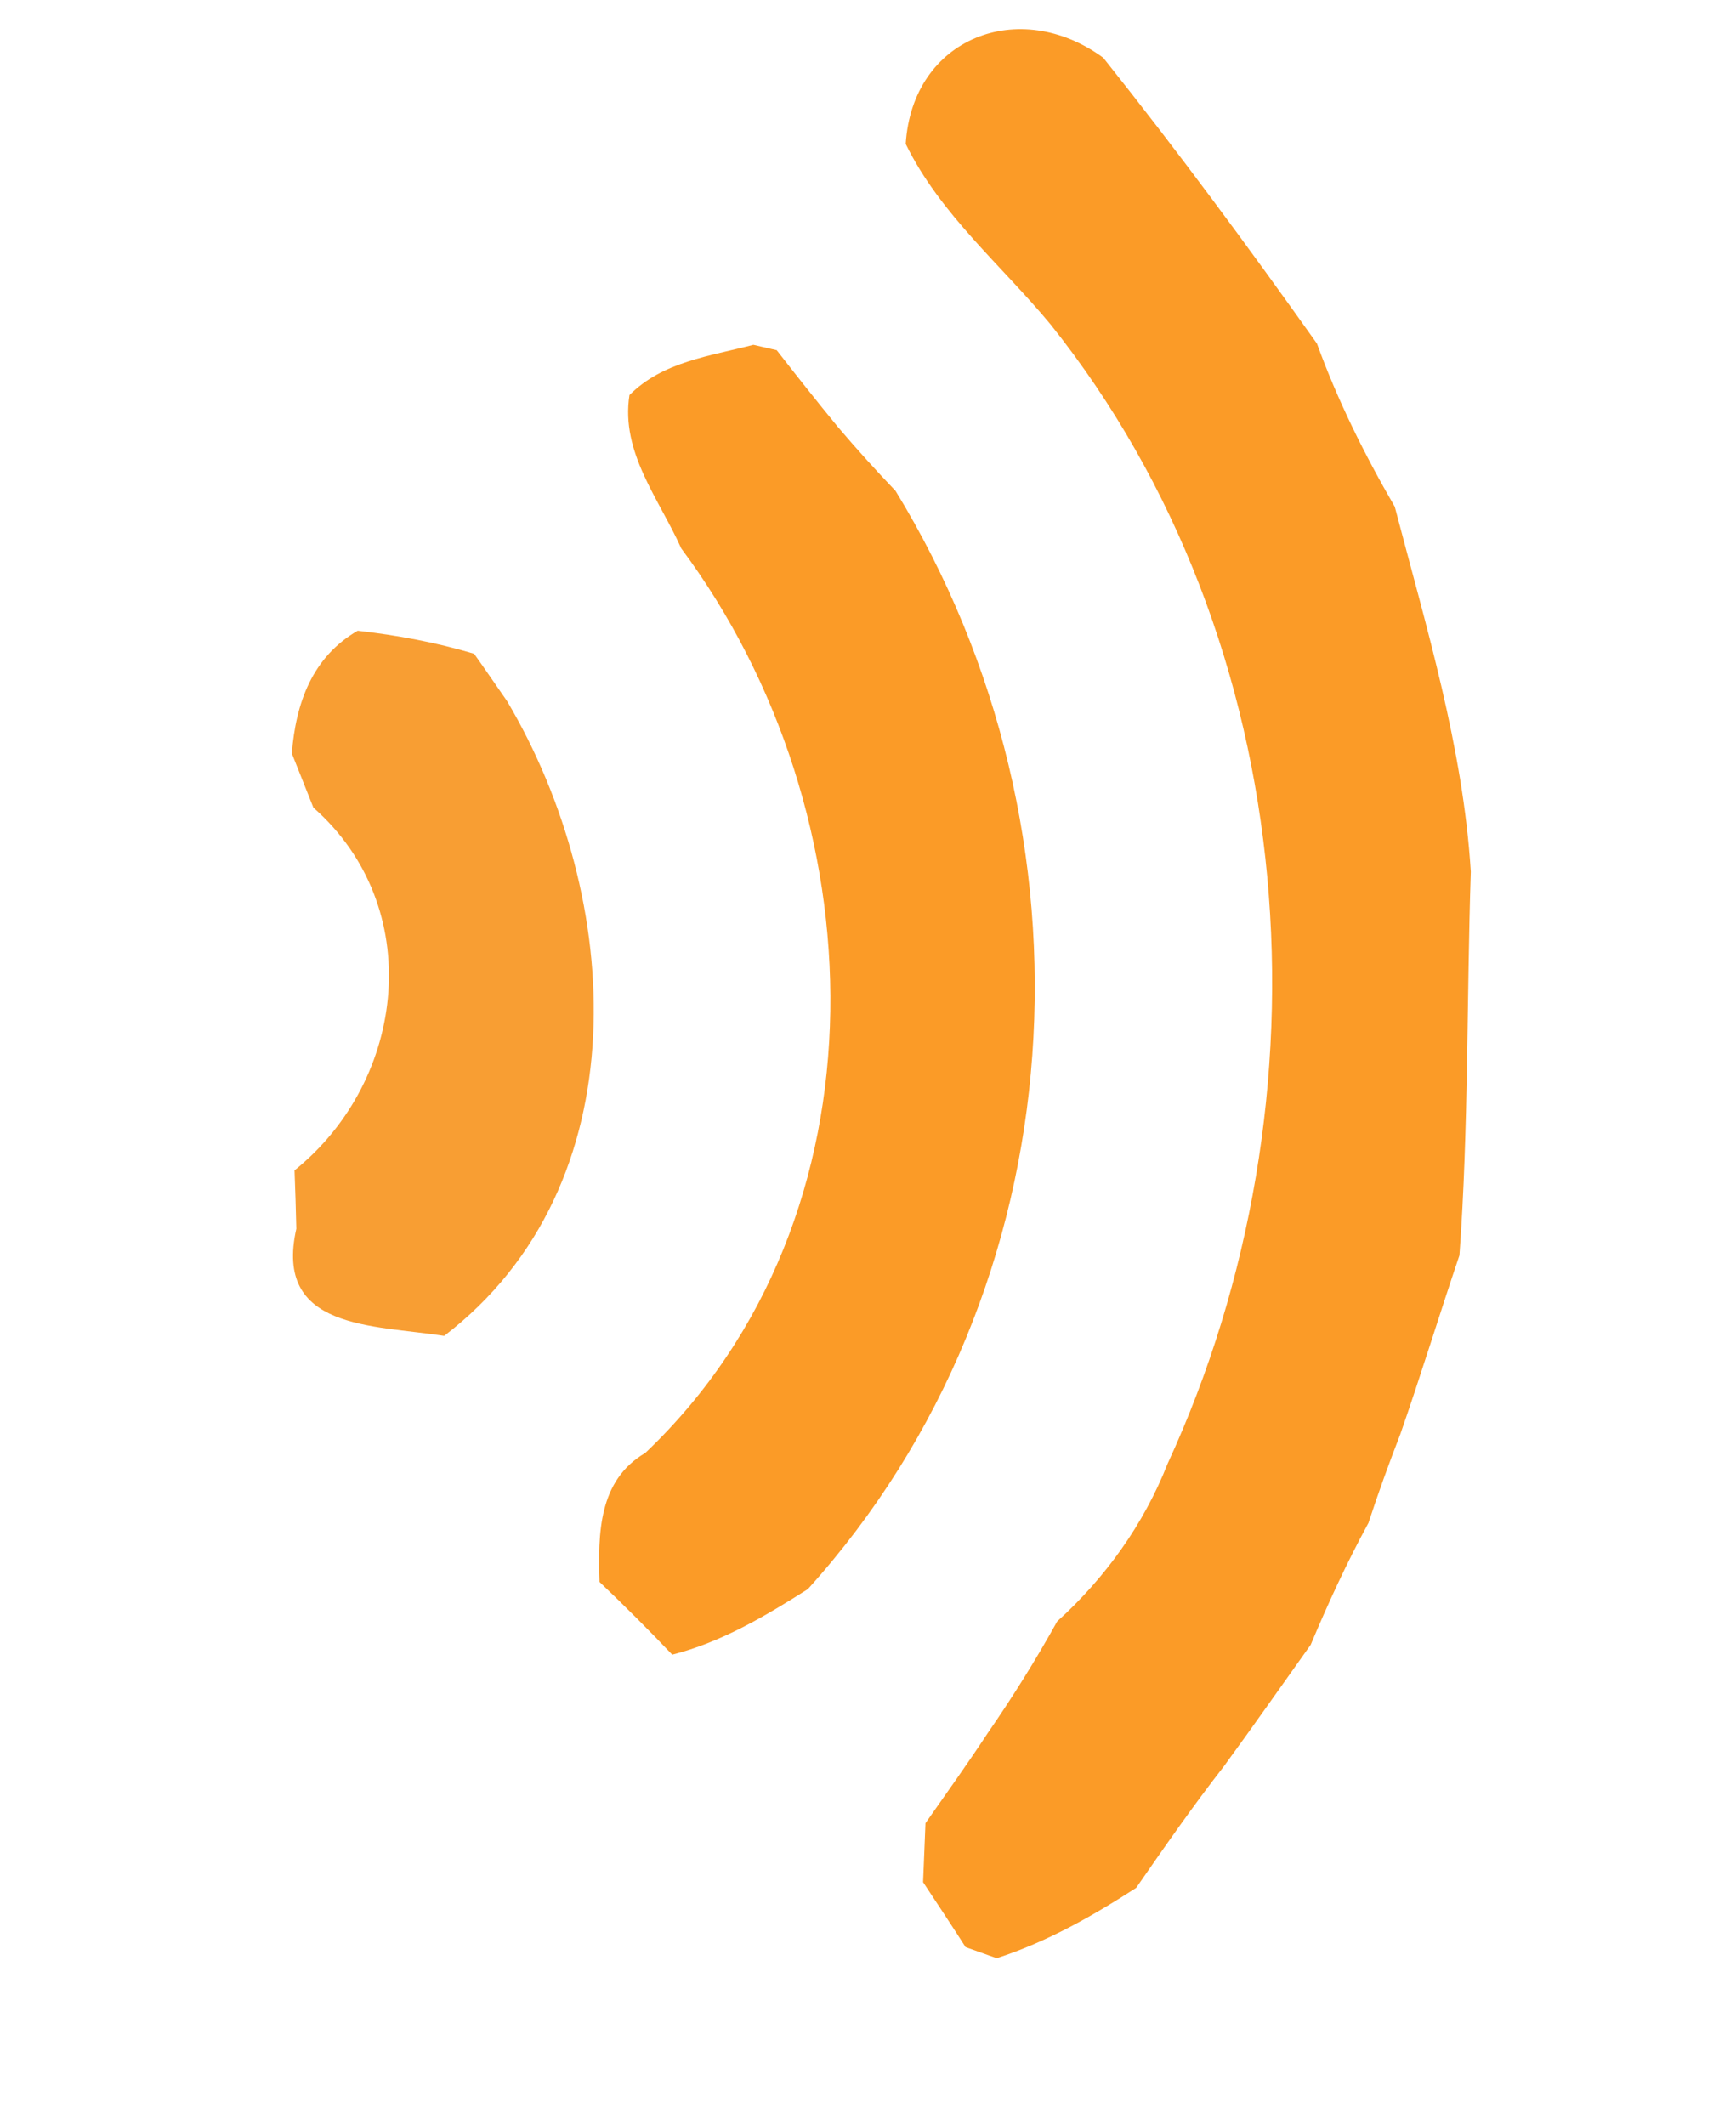 <?xml version="1.0" encoding="UTF-8" ?>
<!DOCTYPE svg PUBLIC "-//W3C//DTD SVG 1.1//EN" "http://www.w3.org/Graphics/SVG/1.1/DTD/svg11.dtd">
<svg width="58pt" height="71pt" viewBox="0 0 58 71" version="1.1" xmlns="http://www.w3.org/2000/svg">
<g id="#20211e23">
</g>
<g id="#fb9b27fd">
<path fill="#fb9b27" opacity="1.00" d=" M 30.26 4.81 C 30.48 1.26 34.06 -0.12 36.86 1.93 C 39.34 5.04 41.70 8.24 44.00 11.48 C 44.69 13.38 45.59 15.19 46.60 16.93 C 47.65 20.94 48.88 24.96 49.14 29.12 C 49.00 33.39 49.07 37.67 48.76 41.94 C 48.09 43.92 47.48 45.92 46.79 47.90 C 46.41 48.88 46.05 49.87 45.72 50.88 C 45.00 52.20 44.37 53.57 43.79 54.95 C 42.82 56.31 41.87 57.67 40.89 59.01 C 39.86 60.33 38.91 61.70 37.96 63.07 C 36.49 64.02 34.97 64.88 33.30 65.42 L 32.26 65.05 C 31.91 64.50 31.20 63.42 30.84 62.88 C 30.86 62.38 30.90 61.40 30.92 60.91 C 31.62 59.91 32.33 58.92 33.00 57.90 C 33.83 56.70 34.61 55.45 35.32 54.17 C 36.93 52.71 38.21 50.93 39.01 48.90 C 44.62 36.73 43.58 21.46 35.10 10.84 C 33.46 8.86 31.41 7.16 30.26 4.81 Z" />
<path fill="#fb9b27" opacity="1.00" d=" M 21.03 13.20 C 22.14 12.08 23.72 11.90 25.17 11.52 L 25.95 11.70 C 26.62 12.56 27.30 13.42 27.99 14.26 C 28.61 14.99 29.26 15.71 29.92 16.40 C 36.92 27.84 36.08 43.03 26.99 53.09 C 25.57 53.99 24.11 54.86 22.46 55.28 C 21.67 54.45 20.86 53.64 20.03 52.85 C 19.98 51.24 19.99 49.46 21.56 48.54 C 29.86 40.65 29.34 27.15 22.76 18.32 C 22.03 16.68 20.73 15.12 21.03 13.20 Z" />
</g>
<g id="#1f201f22">
</g>
<g id="#e6c29ce8">
</g>
<g id="#2b2c2a2e">
</g>
<g id="#4448434b">
</g>
<g id="#15151417">
</g>
<g id="#3537323b">
</g>
<g id="#3b403d43">
</g>
<g id="#f89e33fb">
<path fill="#f89e33" opacity="1.00" d=" M 11.95 21.07 C 13.27 21.22 14.57 21.46 15.84 21.84 C 16.12 22.23 16.66 23.02 16.94 23.42 C 20.84 30.00 21.41 39.60 14.84 44.63 C 12.45 44.26 9.14 44.43 9.90 41.05 C 9.89 40.56 9.86 39.58 9.84 39.10 C 13.61 36.06 14.22 30.28 10.47 26.98 C 10.29 26.53 9.93 25.62 9.75 25.17 C 9.88 23.49 10.43 21.95 11.95 21.07 Z" />
</g>
<g id="#23252127">
</g>
<g id="#11111111">
</g>
<g id="#1e1e1e20">
</g>
<g id="#40404041">
</g>
<g id="#30312f32">
</g>
<g id="#5c5c5c5c">
</g>
<g id="#6e6e6d6e">
</g>
<g id="#4a4b484e">
</g>
<g id="#5d5e5d60">
</g>
<g id="#7b7b7b7c">
</g>
<g id="#88888789">
</g>
<g id="#40403f42">
</g>
<g id="#92929192">
</g>
<g id="#9c9c9b9d">
</g>
<g id="#33333334">
</g>
<g id="#4f4f4f50">
</g>
<g id="#a7a7a7a8">
</g>
<g id="#b1b1b1b2">
</g>
<g id="#61606061">
</g>
<g id="#bcbcbcbc">
</g>
<g id="#6e6e6e6f">
</g>
<g id="#c7c7c7c7">
</g>
<g id="#7c7c7c7c">
</g>
<g id="#88888889">
</g>
<g id="#d3d3d3d3">
</g>
</svg>
